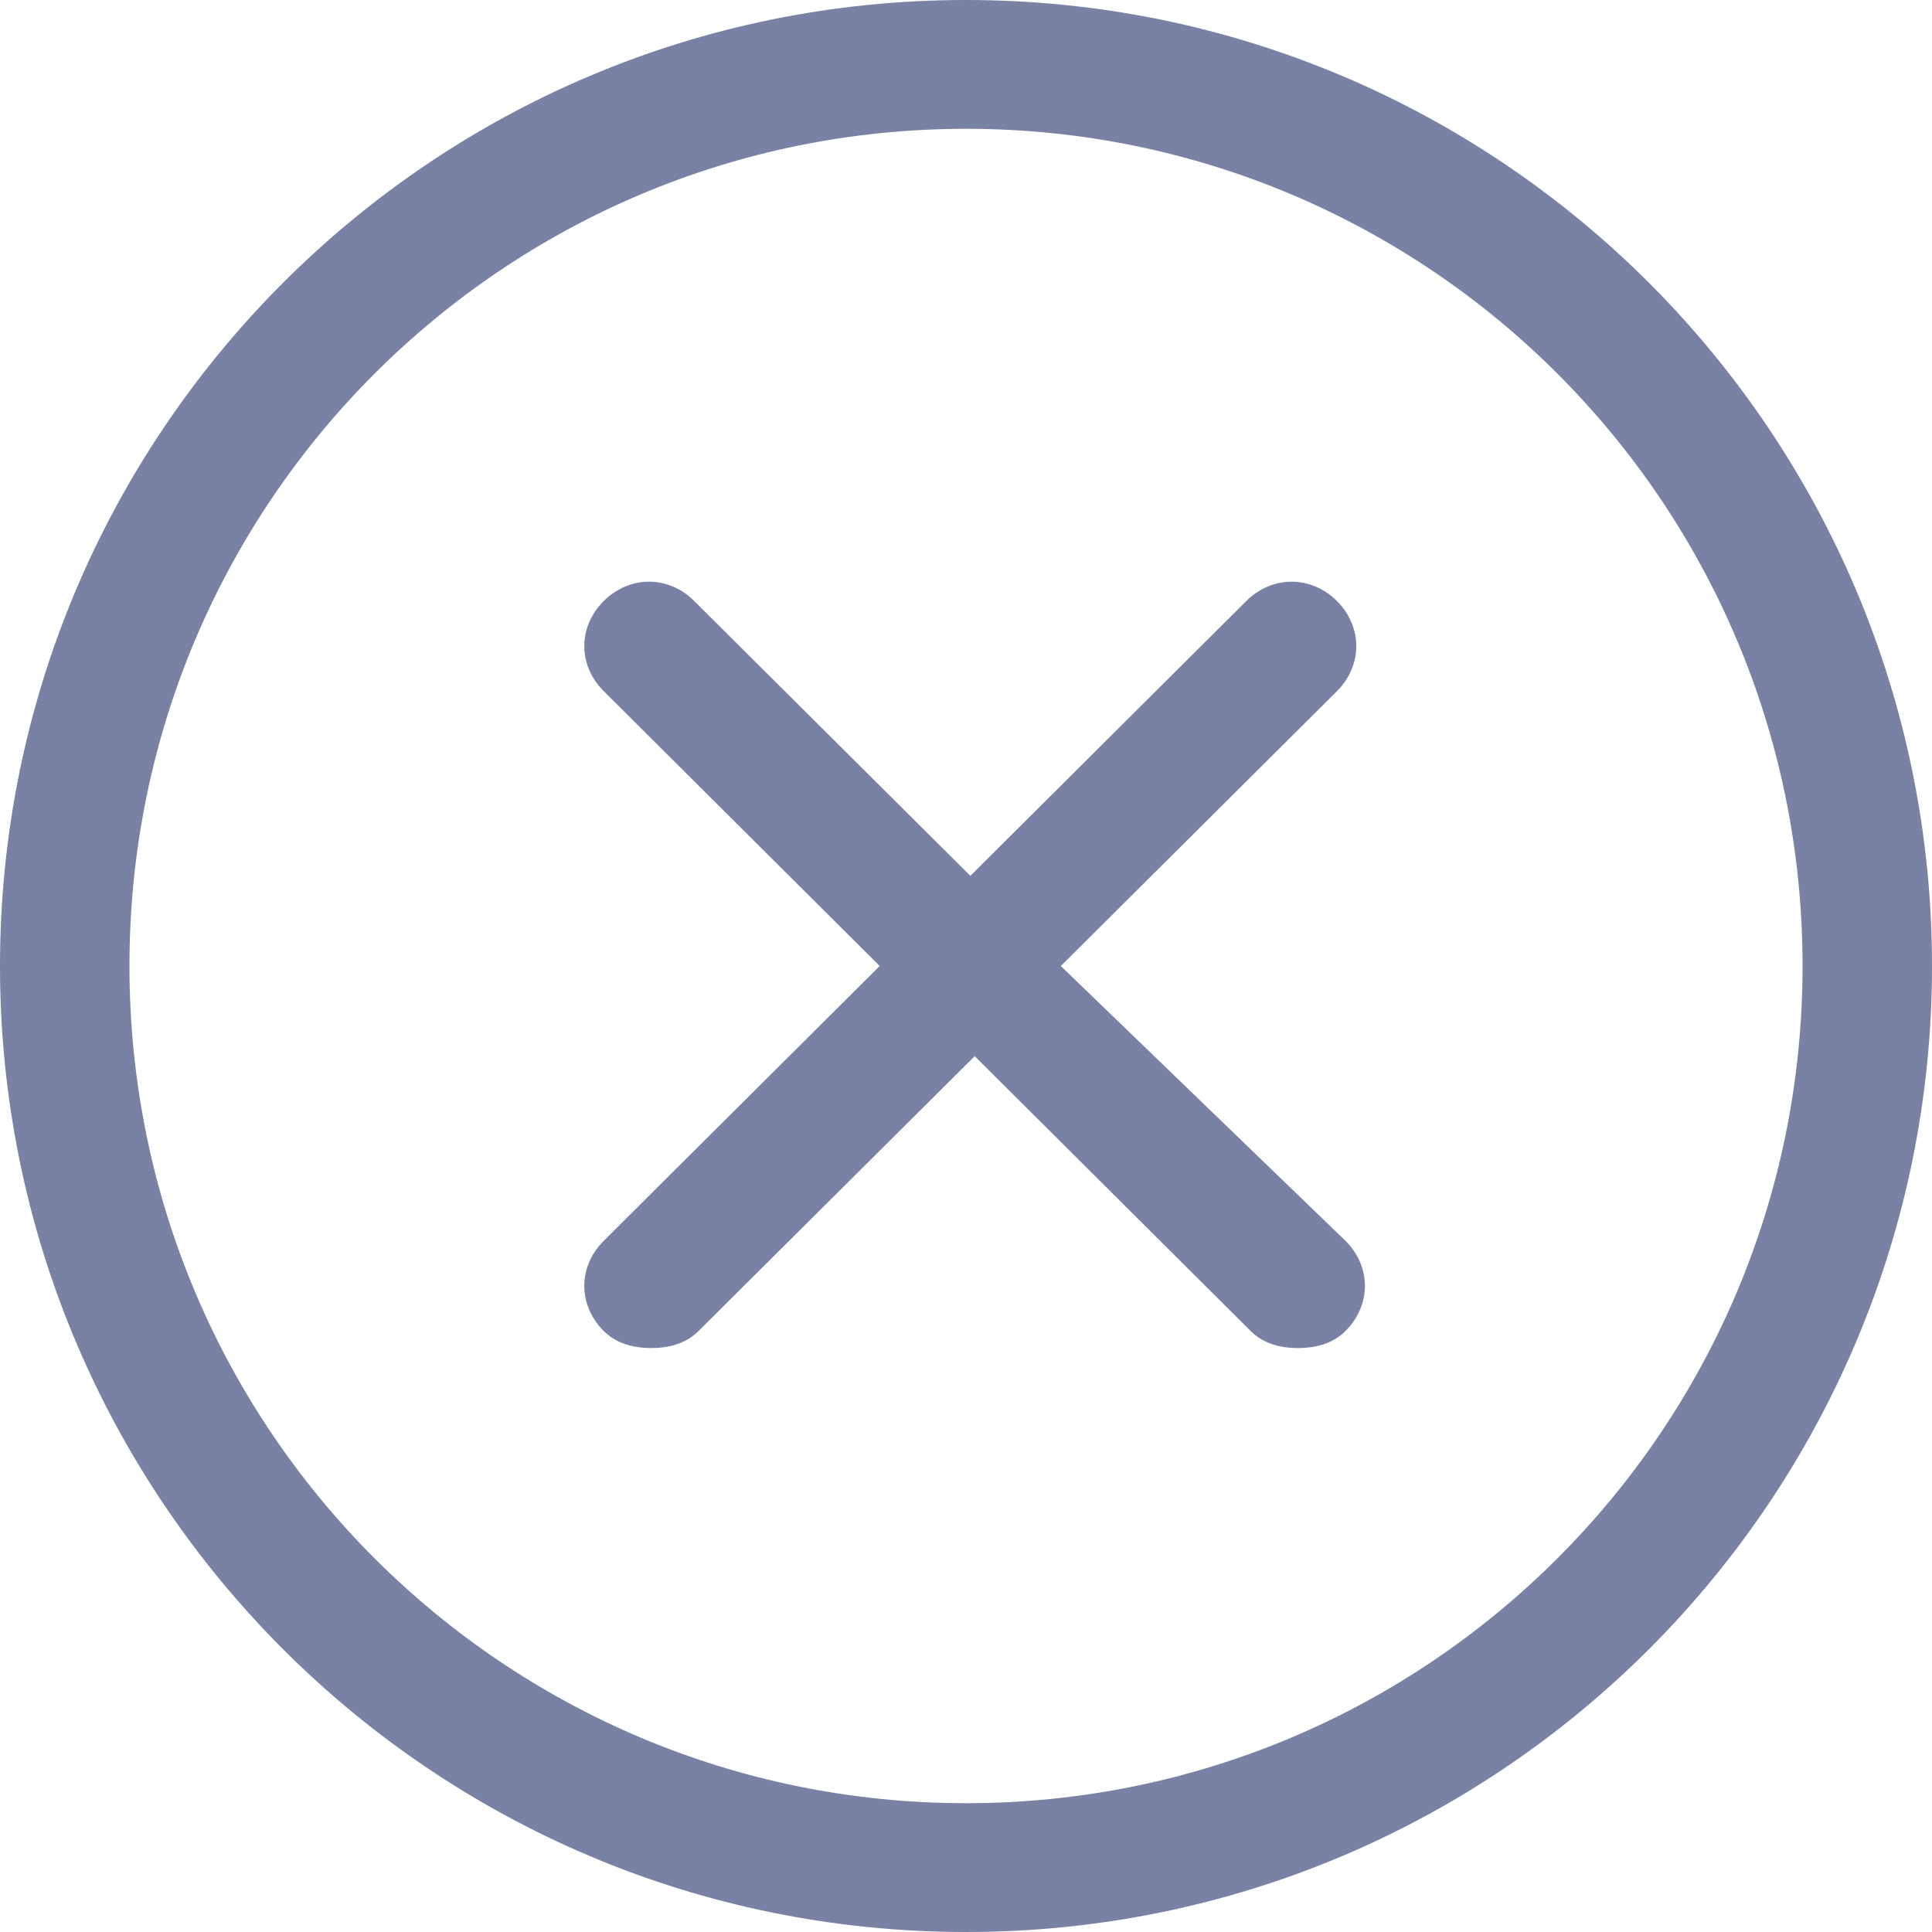 <svg width="12" height="12" viewBox="0 0 12 12" fill="none" xmlns="http://www.w3.org/2000/svg">
<path fill-rule="evenodd" clip-rule="evenodd" d="M6 0C2.679 0 0 2.693 0 6C0 9.307 2.679 12 6 12C9.321 12 12 9.307 12 6C12 2.693 9.321 0 6 0ZM6 11.2C3.134 11.2 0.804 8.88 0.804 6C0.804 3.12 3.134 0.8 6 0.8C8.866 0.8 11.196 3.12 11.196 6C11.196 8.88 8.866 11.2 6 11.2ZM7.741 3.733C7.902 3.573 8.143 3.573 8.304 3.733C8.464 3.893 8.464 4.133 8.304 4.293L6.589 6L8.357 7.707C8.518 7.867 8.518 8.107 8.357 8.267C8.277 8.347 8.17 8.373 8.062 8.373C7.955 8.373 7.848 8.347 7.768 8.267L6.054 6.56L4.339 8.267C4.259 8.347 4.152 8.373 4.045 8.373C3.938 8.373 3.83 8.347 3.75 8.267C3.589 8.107 3.589 7.867 3.75 7.707L5.464 6L3.75 4.293C3.589 4.133 3.589 3.893 3.75 3.733C3.911 3.573 4.152 3.573 4.312 3.733L6.027 5.44L7.741 3.733Z" fill="#7981A4"/>
</svg>

